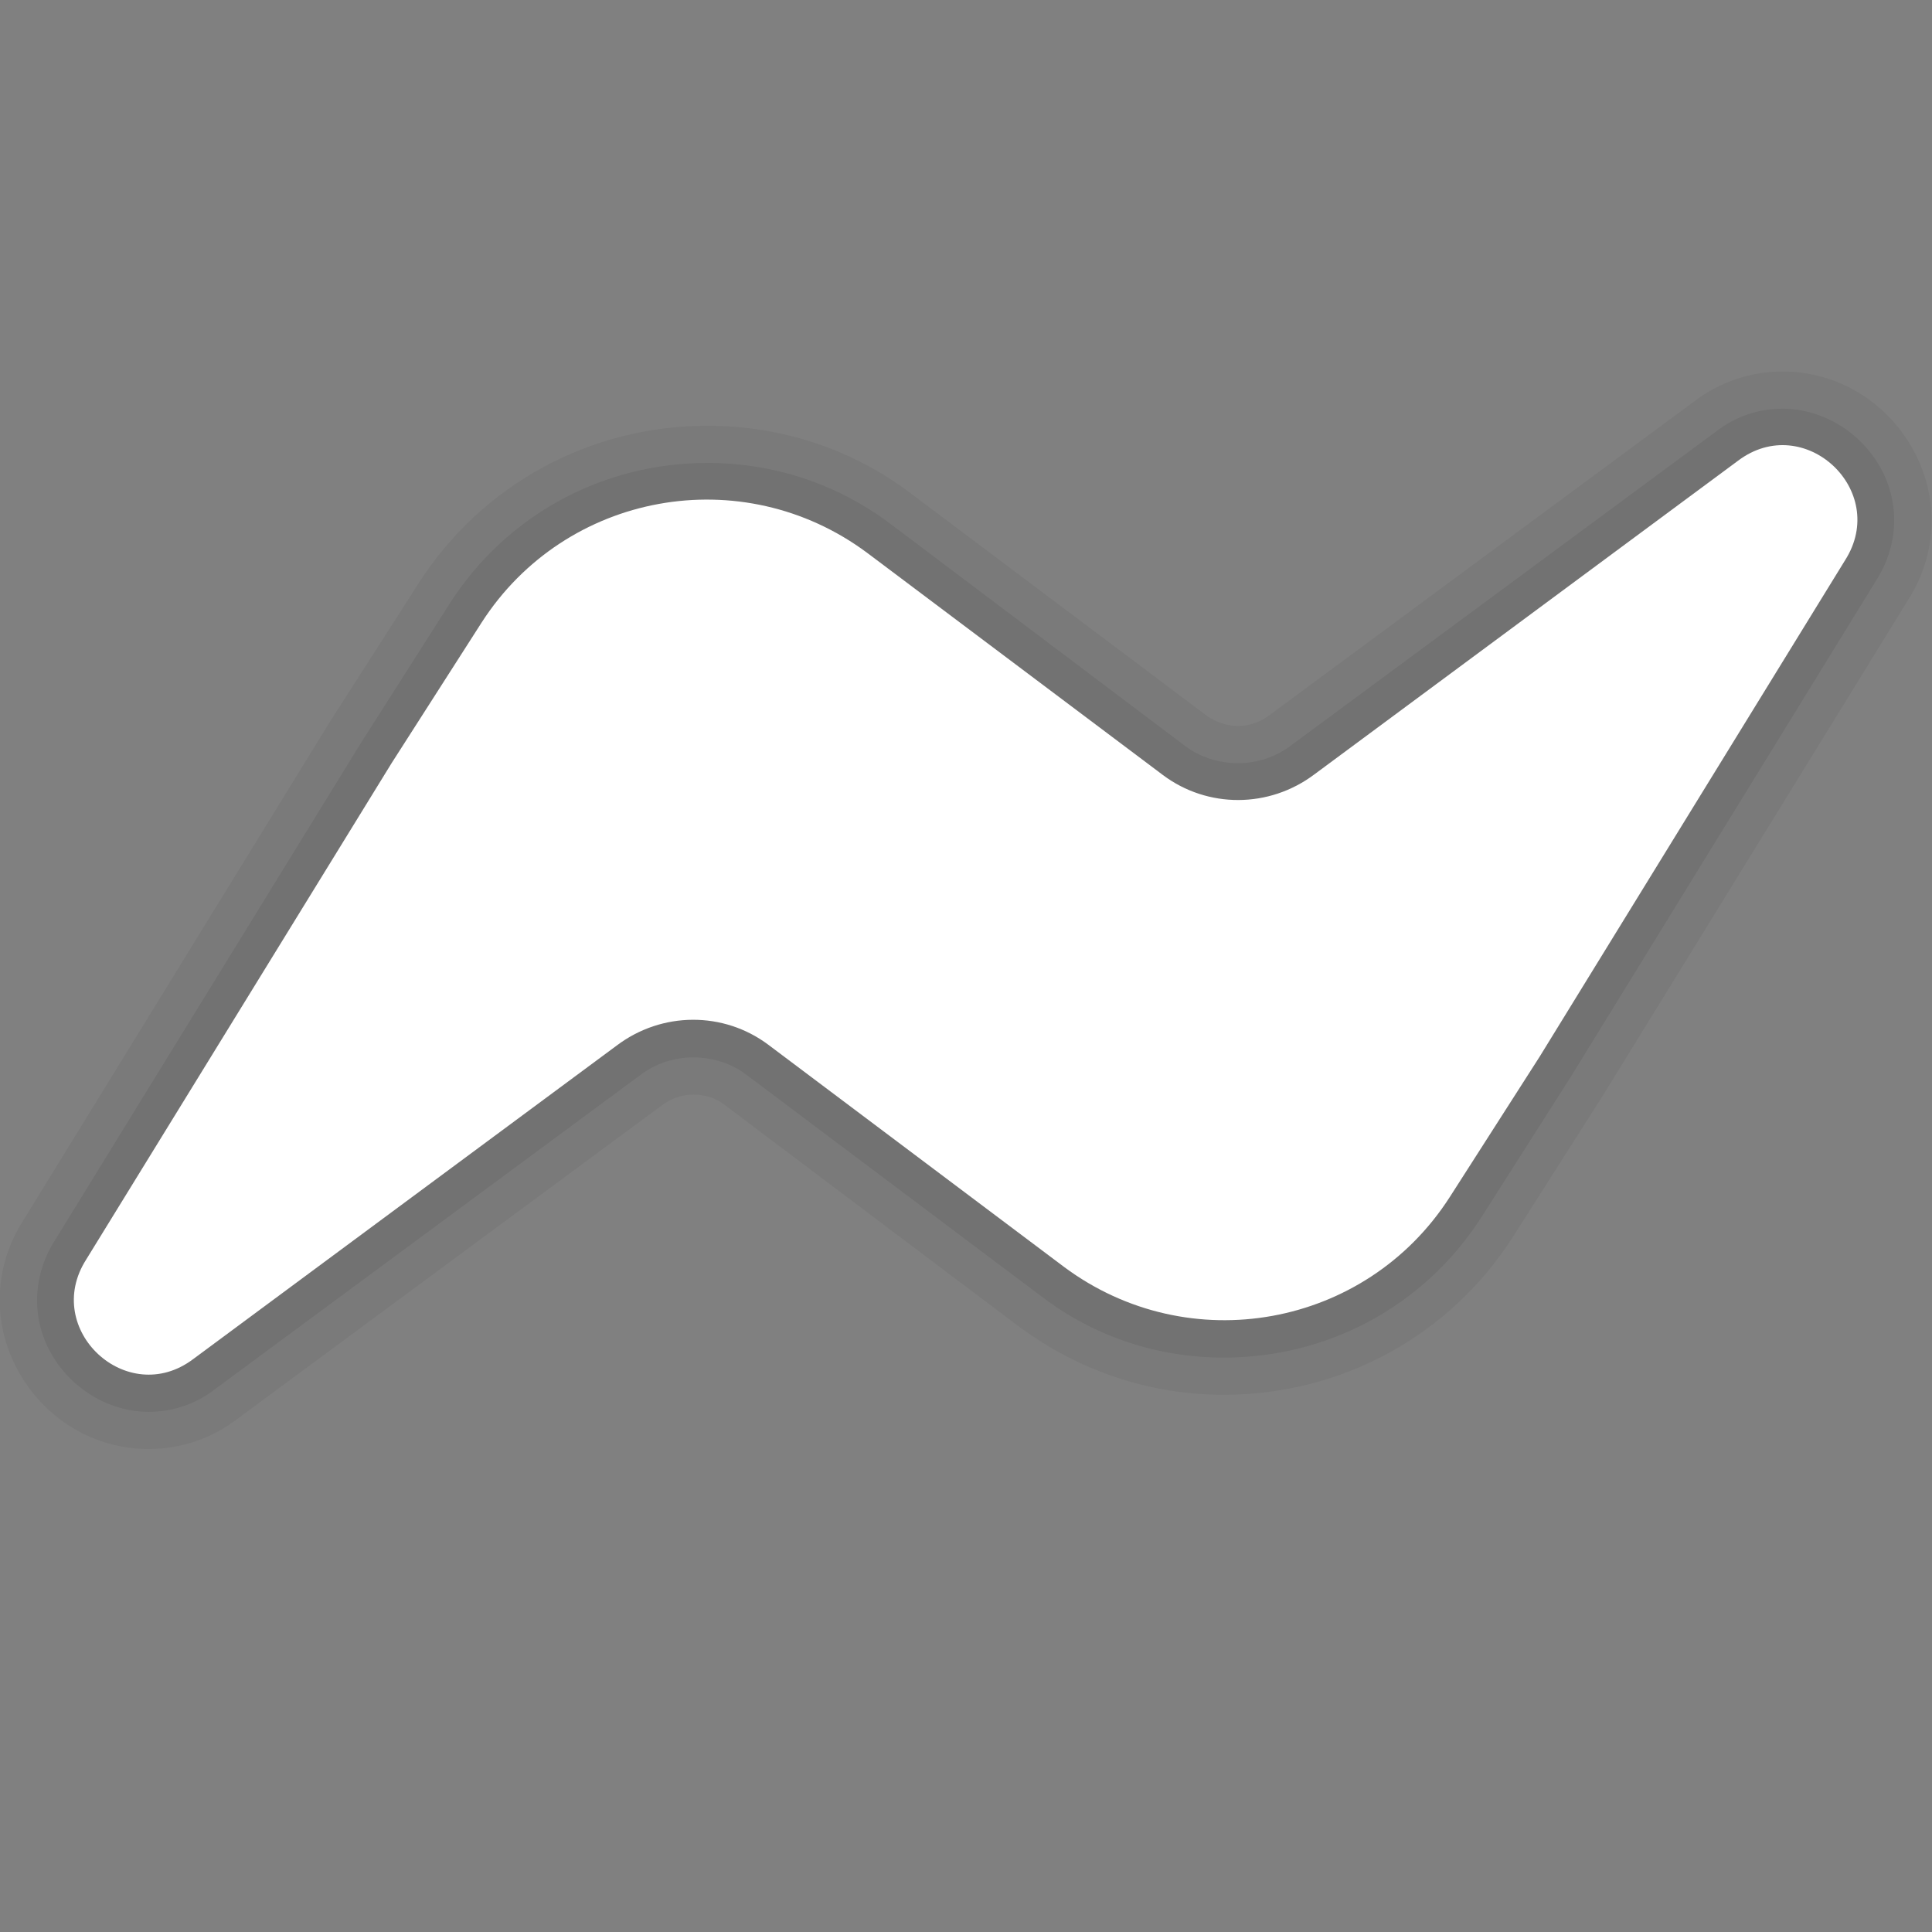 <svg width="26" height="26" viewBox="0 0 26 26" fill="none" xmlns="http://www.w3.org/2000/svg" xmlns:xlink="http://www.w3.org/1999/xlink">
	<rect x="0" y="0" width="26" height="26" fill="#808080" stroke="none"/>
	<desc>
			Created with Pixso.
	</desc>
	<defs/>
	<rect width="26" height="26"/>
	<g opacity="0.05">
		<path id="path" d="M23.99 5C23.56 5 23.14 5.14 22.79 5.41L17.09 9.62C16.96 9.72 16.81 9.77 16.66 9.77C16.51 9.77 16.37 9.72 16.25 9.64L12.27 6.65C11.47 6.04 10.51 5.73 9.52 5.73C7.94 5.73 6.49 6.52 5.64 7.84L4.43 9.73L0.31 16.43C-0.08 17.04 -0.11 17.8 0.24 18.44C0.6 19.1 1.27 19.5 2 19.5C2.43 19.5 2.85 19.36 3.2 19.09L8.9 14.88C9.03 14.78 9.18 14.73 9.33 14.73C9.48 14.73 9.62 14.77 9.74 14.86L13.71 17.85C14.52 18.45 15.47 18.77 16.47 18.77C18.05 18.77 19.5 17.98 20.35 16.66L21.56 14.76L25.68 8.07C26.07 7.46 26.1 6.7 25.75 6.06C25.39 5.4 24.72 5 23.99 5Z" fill="#000000" fill-opacity="1" fill-rule="nonzero"/>
	</g>
	<g opacity="0.07">
		<path id="path" d="M23.99 5.5C23.67 5.5 23.36 5.6 23.09 5.81L17.39 10.02C17.17 10.19 16.92 10.27 16.66 10.27C16.4 10.27 16.15 10.19 15.95 10.04L11.97 7.04C11.26 6.51 10.41 6.23 9.52 6.23C8.11 6.23 6.82 6.93 6.06 8.11L4.85 10.01L0.74 16.69C0.44 17.16 0.42 17.73 0.68 18.2C0.95 18.69 1.47 19 2 19C2.32 19 2.63 18.9 2.9 18.69L8.6 14.48C8.82 14.31 9.07 14.23 9.33 14.23C9.59 14.23 9.84 14.31 10.04 14.46L14.02 17.45C14.73 17.99 15.58 18.27 16.47 18.27C17.88 18.27 19.17 17.57 19.93 16.39L21.14 14.49L25.25 7.81C25.55 7.34 25.57 6.77 25.31 6.3C25.04 5.81 24.52 5.5 23.99 5.5Z" fill="#000000" fill-opacity="1" fill-rule="nonzero"/>
	</g>
	<path id="path" d="M23.39 6.2L17.69 10.42C17.08 10.88 16.25 10.88 15.65 10.43L11.67 7.44C9.99 6.19 7.61 6.62 6.48 8.38L5.27 10.27L1.16 16.95C0.56 17.89 1.71 18.96 2.6 18.29L8.3 14.07C8.91 13.61 9.74 13.61 10.34 14.06L14.32 17.05C16 18.3 18.38 17.87 19.51 16.11L20.72 14.22L24.83 7.54C25.43 6.6 24.28 5.53 23.39 6.2Z" fill="#FFFFFF" fill-opacity="1" fill-rule="nonzero"/>
</svg>
